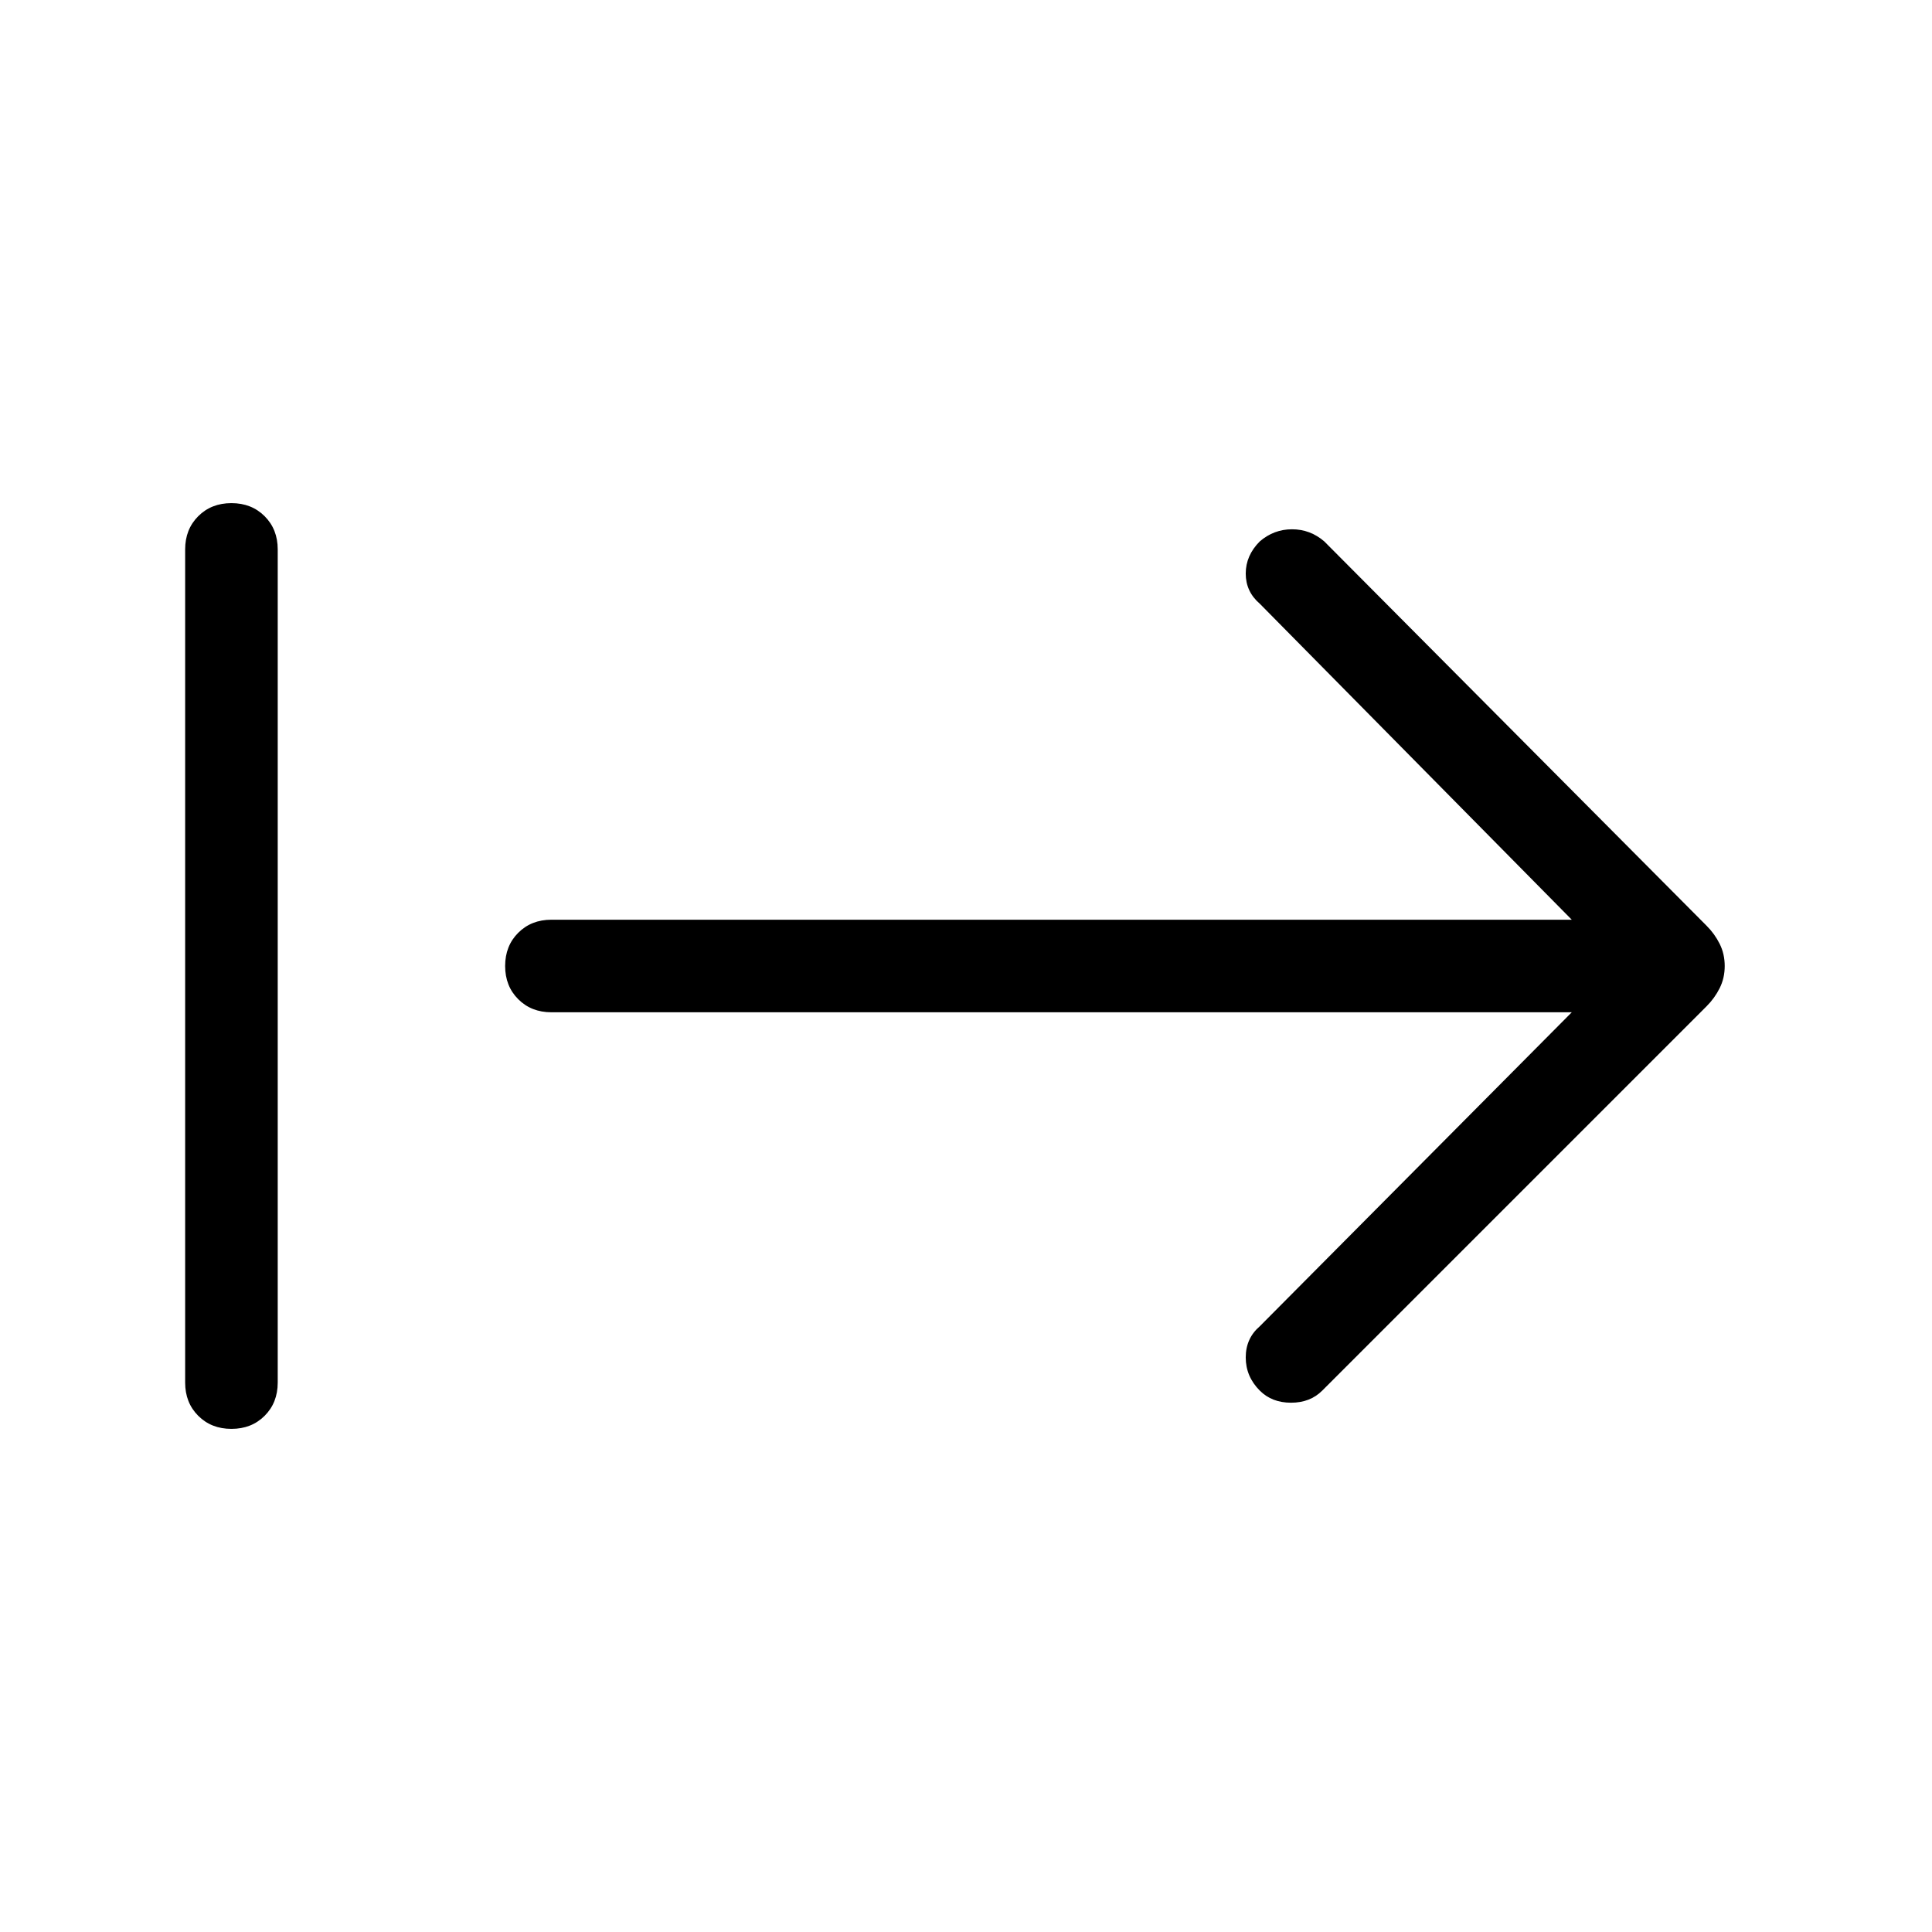 <svg xmlns="http://www.w3.org/2000/svg" height="48" width="48"><path d="M31.3 34.55q-.35-.35-.35-.825t.35-.775l7.75-7.8H13.7q-.5 0-.825-.325-.325-.325-.325-.825 0-.5.325-.825.325-.325.825-.325h25.35L31.3 15q-.35-.3-.35-.75t.35-.8q.35-.3.8-.3.45 0 .8.3L42.4 23q.2.2.325.45t.125.55q0 .3-.125.55-.125.25-.325.45l-9.55 9.55q-.3.3-.775.3-.475 0-.775-.3Zm-25.55.95q-.5 0-.825-.325-.325-.325-.325-.825v-20.7q0-.5.325-.825.325-.325.825-.325.5 0 .825.325.325.325.325.825v20.7q0 .5-.325.825-.325.325-.825.325Z"/></svg>